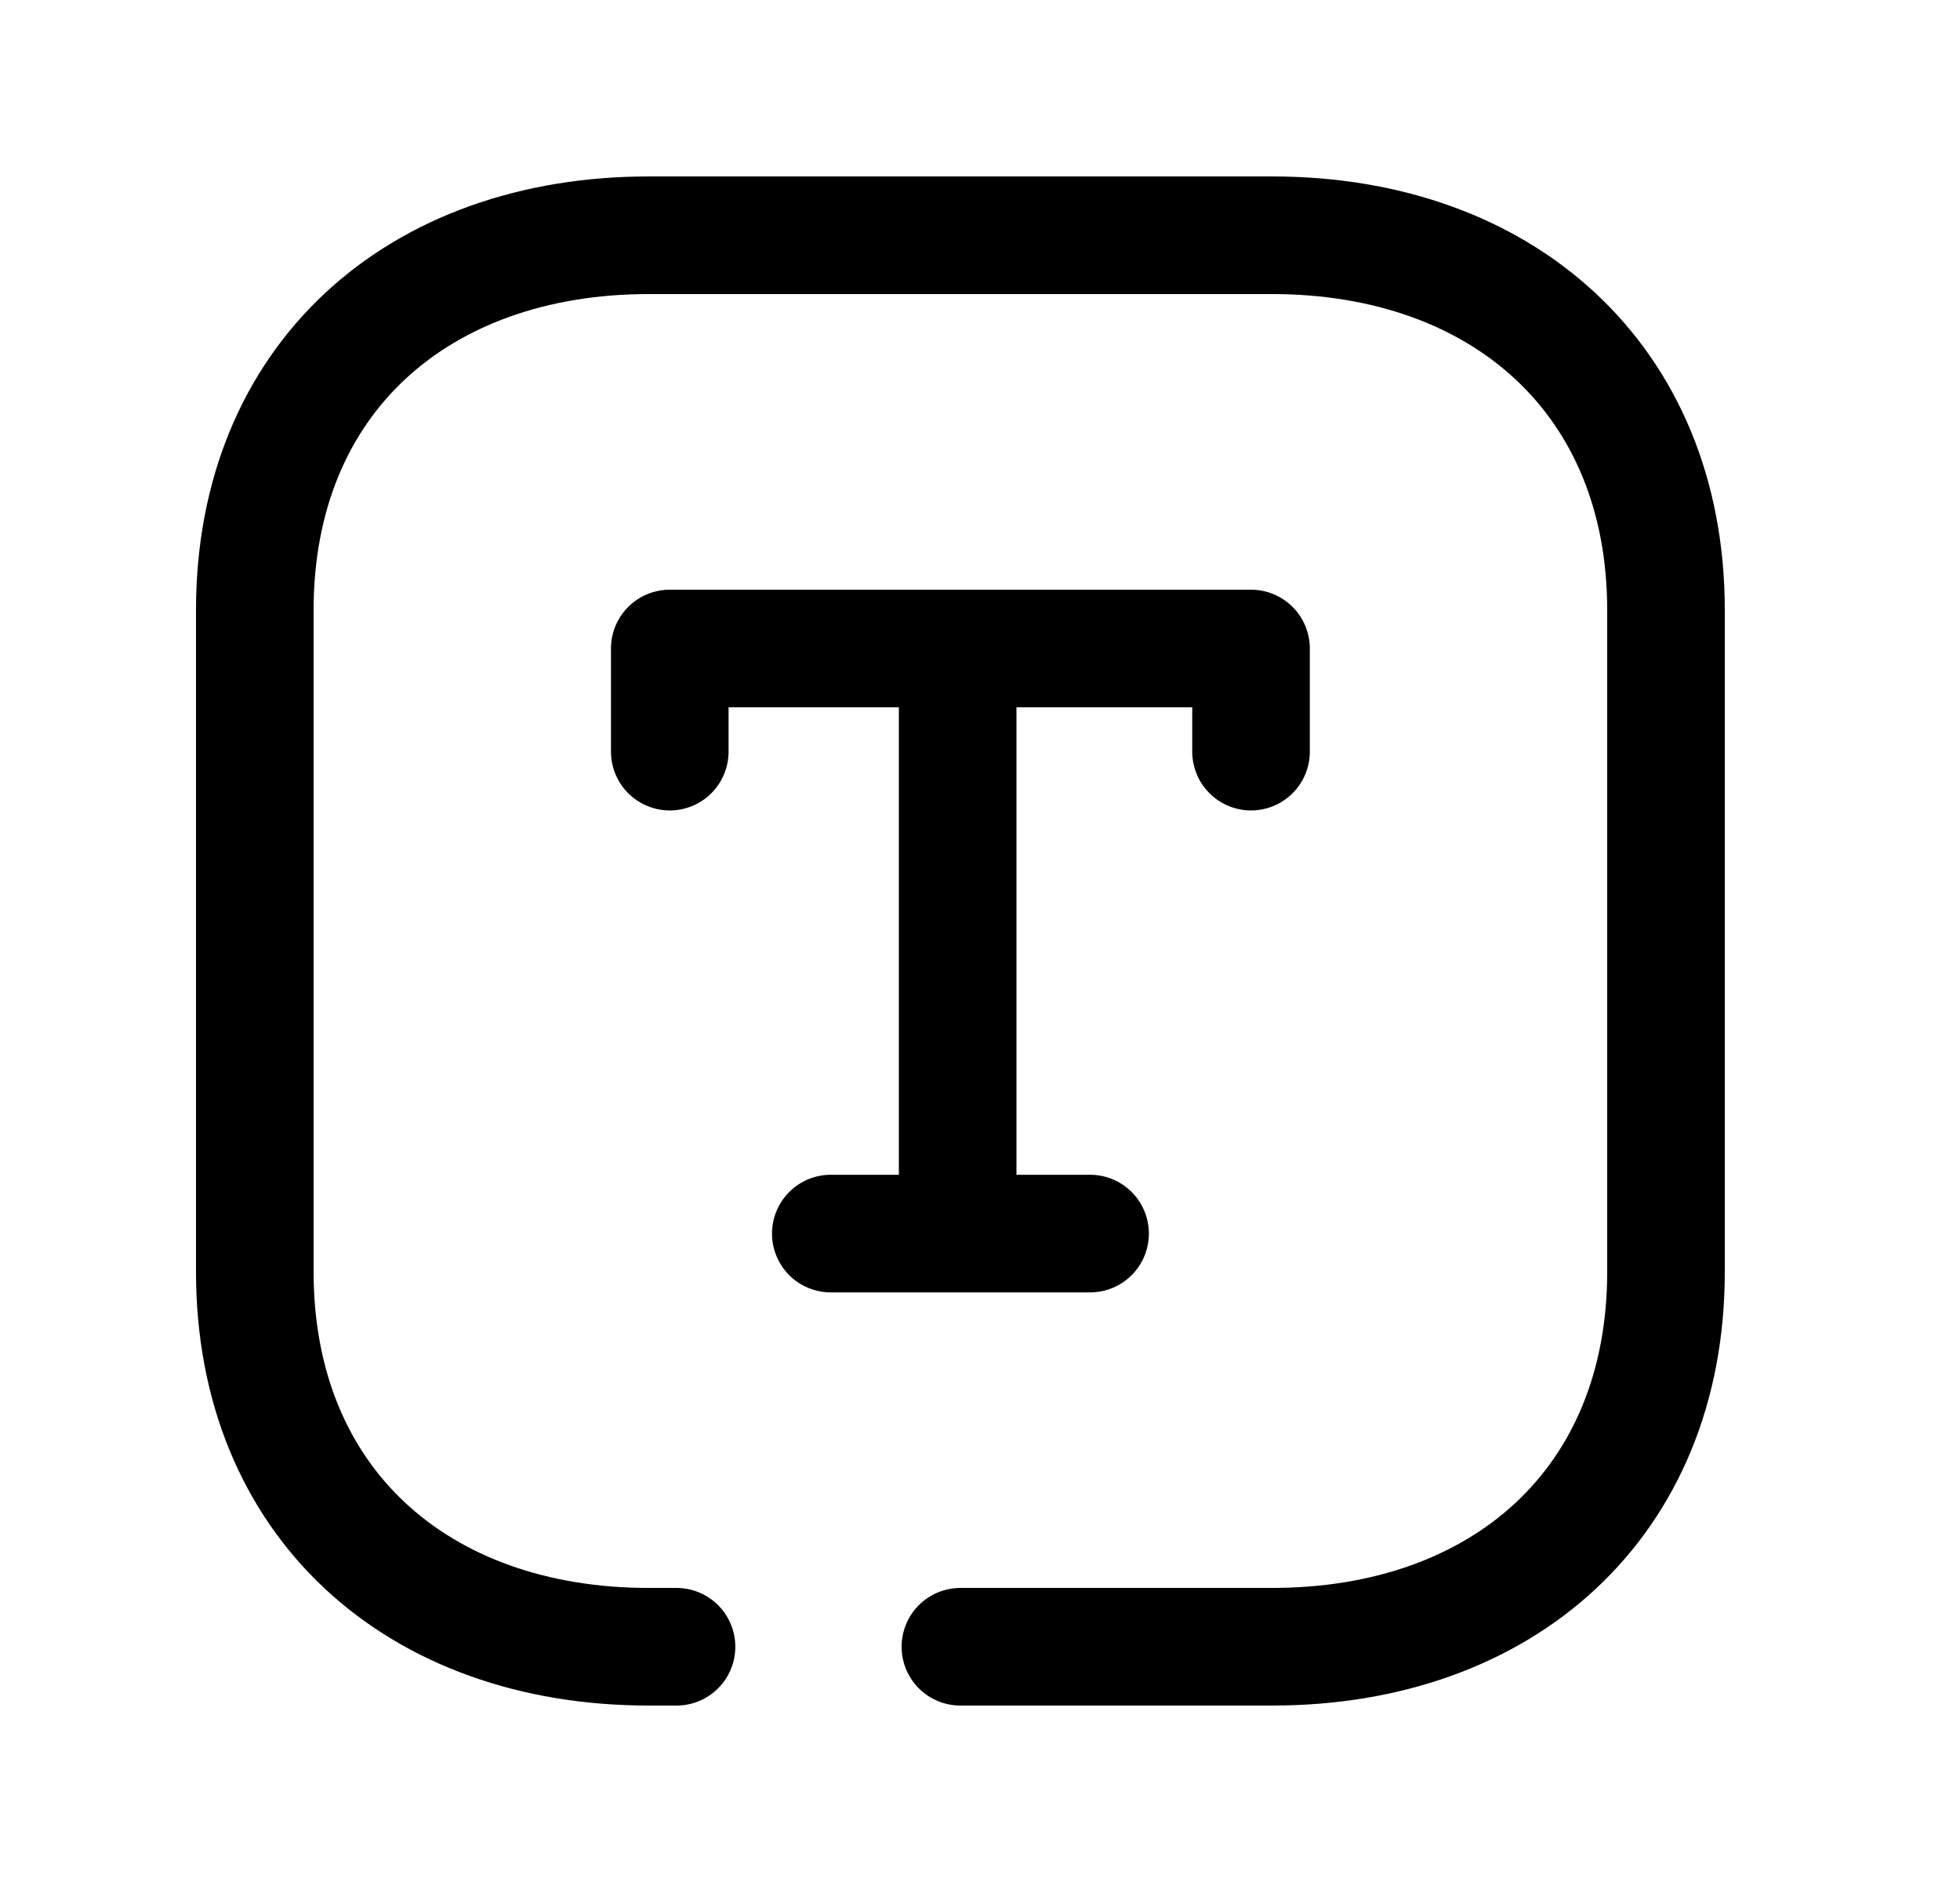 <svg width="25" height="24" viewBox="0 0 25 24" fill="none" xmlns="http://www.w3.org/2000/svg">
<path d="M12.25 21H16.224C19.169 21 21.25 19.165 21.25 16.217V7.782C21.25 4.843 19.169 3 16.224 3L8.276 3C5.331 3 3.25 4.834 3.25 7.782L3.25 16.216C3.25 19.165 5.331 21 8.276 21H8.629" stroke="black" stroke-width="1.5" stroke-linecap="round" stroke-linejoin="round"/>
<path d="M8.543 9.585V8.27H15.957V9.585" stroke="black" stroke-width="1.5" stroke-linecap="round" stroke-linejoin="round"/>
<path d="M12.215 8.27V15.731M10.597 15.731H13.904" stroke="black" stroke-width="1.5" stroke-linecap="round" stroke-linejoin="round"/>
</svg>